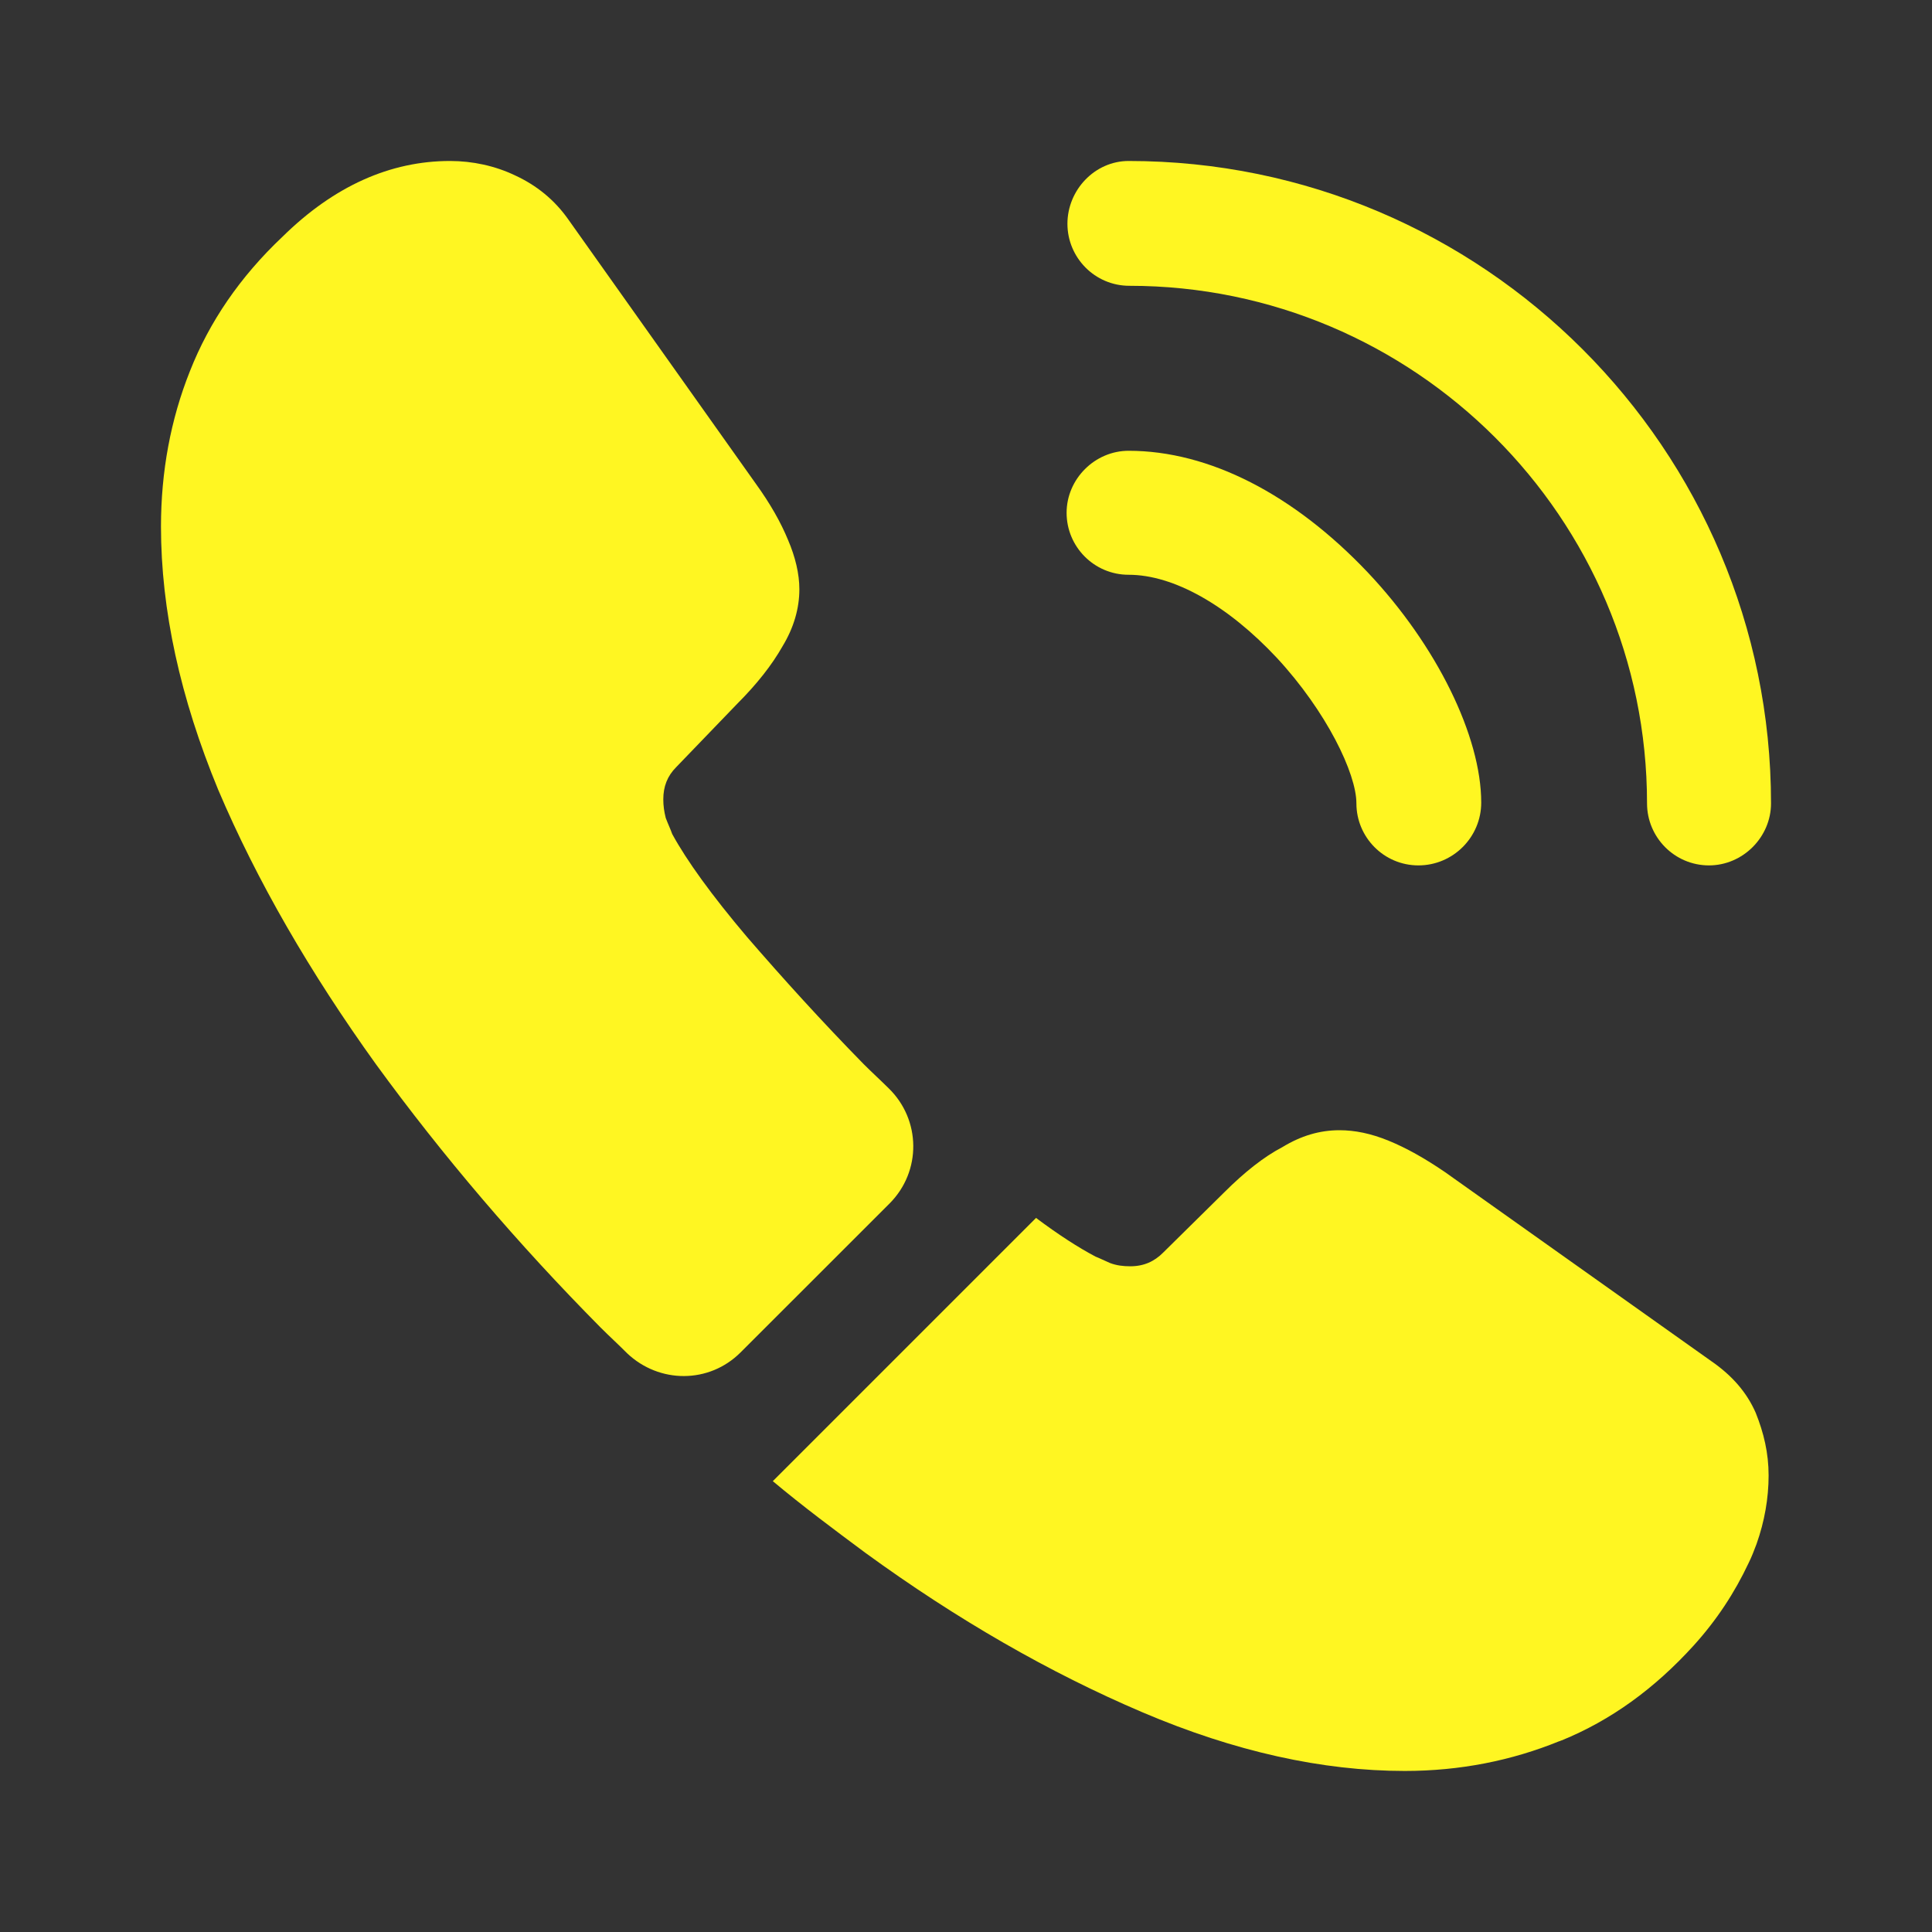 <svg width="28" height="28" viewBox="0 0 28 28" fill="none" xmlns="http://www.w3.org/2000/svg">
<rect x="0" y="0" width="28" height="28" fill="#333333" stroke="none"/>
<path d="M20.557 12.542C20.055 12.542 19.658 12.133 19.658 11.643C19.658 11.212 19.227 10.313 18.503 9.532C17.792 8.773 17.01 8.33 16.357 8.33C15.855 8.33 15.458 7.922 15.458 7.432C15.458 6.942 15.867 6.533 16.357 6.533C17.523 6.533 18.748 7.163 19.822 8.295C20.825 9.357 21.467 10.675 21.467 11.632C21.467 12.133 21.058 12.542 20.557 12.542Z" fill="#FFF622"/>
<path d="M24.768 12.542C24.267 12.542 23.87 12.133 23.87 11.643C23.87 7.502 20.498 4.142 16.368 4.142C15.867 4.142 15.47 3.733 15.47 3.243C15.47 2.753 15.867 2.333 16.357 2.333C21.49 2.333 25.667 6.51 25.667 11.643C25.667 12.133 25.258 12.542 24.768 12.542Z" fill="#FFF622"/>
<path d="M12.892 17.442L10.733 19.6C10.278 20.055 9.555 20.055 9.088 19.612C8.96 19.483 8.832 19.367 8.703 19.238C7.502 18.025 6.417 16.753 5.448 15.423C4.492 14.093 3.722 12.763 3.162 11.445C2.613 10.115 2.333 8.843 2.333 7.63C2.333 6.837 2.473 6.078 2.753 5.378C3.033 4.667 3.477 4.013 4.095 3.43C4.842 2.695 5.658 2.333 6.522 2.333C6.848 2.333 7.175 2.403 7.467 2.543C7.77 2.683 8.038 2.893 8.248 3.197L10.955 7.012C11.165 7.303 11.317 7.572 11.422 7.828C11.527 8.073 11.585 8.318 11.585 8.54C11.585 8.82 11.503 9.1 11.34 9.368C11.188 9.637 10.967 9.917 10.687 10.197L9.8 11.118C9.672 11.247 9.613 11.398 9.613 11.585C9.613 11.678 9.625 11.76 9.648 11.853C9.683 11.947 9.718 12.017 9.742 12.087C9.952 12.472 10.313 12.973 10.827 13.58C11.352 14.187 11.912 14.805 12.518 15.423C12.635 15.54 12.763 15.657 12.88 15.773C13.347 16.228 13.358 16.975 12.892 17.442Z" fill="#FFF622"/>
<path d="M25.632 21.385C25.632 21.712 25.573 22.05 25.457 22.377C25.422 22.47 25.387 22.563 25.34 22.657C25.142 23.077 24.885 23.473 24.547 23.847C23.975 24.477 23.345 24.932 22.633 25.223C22.622 25.223 22.61 25.235 22.598 25.235C21.91 25.515 21.163 25.666 20.358 25.666C19.168 25.666 17.897 25.387 16.555 24.815C15.213 24.243 13.872 23.473 12.542 22.505C12.087 22.167 11.632 21.828 11.2 21.466L15.015 17.651C15.342 17.896 15.633 18.083 15.878 18.212C15.937 18.235 16.007 18.27 16.088 18.305C16.182 18.34 16.275 18.352 16.38 18.352C16.578 18.352 16.73 18.282 16.858 18.153L17.745 17.278C18.037 16.987 18.317 16.765 18.585 16.625C18.853 16.462 19.122 16.38 19.413 16.38C19.635 16.38 19.868 16.427 20.125 16.532C20.382 16.637 20.65 16.788 20.942 16.987L24.803 19.728C25.107 19.938 25.317 20.183 25.445 20.475C25.562 20.767 25.632 21.058 25.632 21.385Z" fill="#FFF622"/>
</svg>
